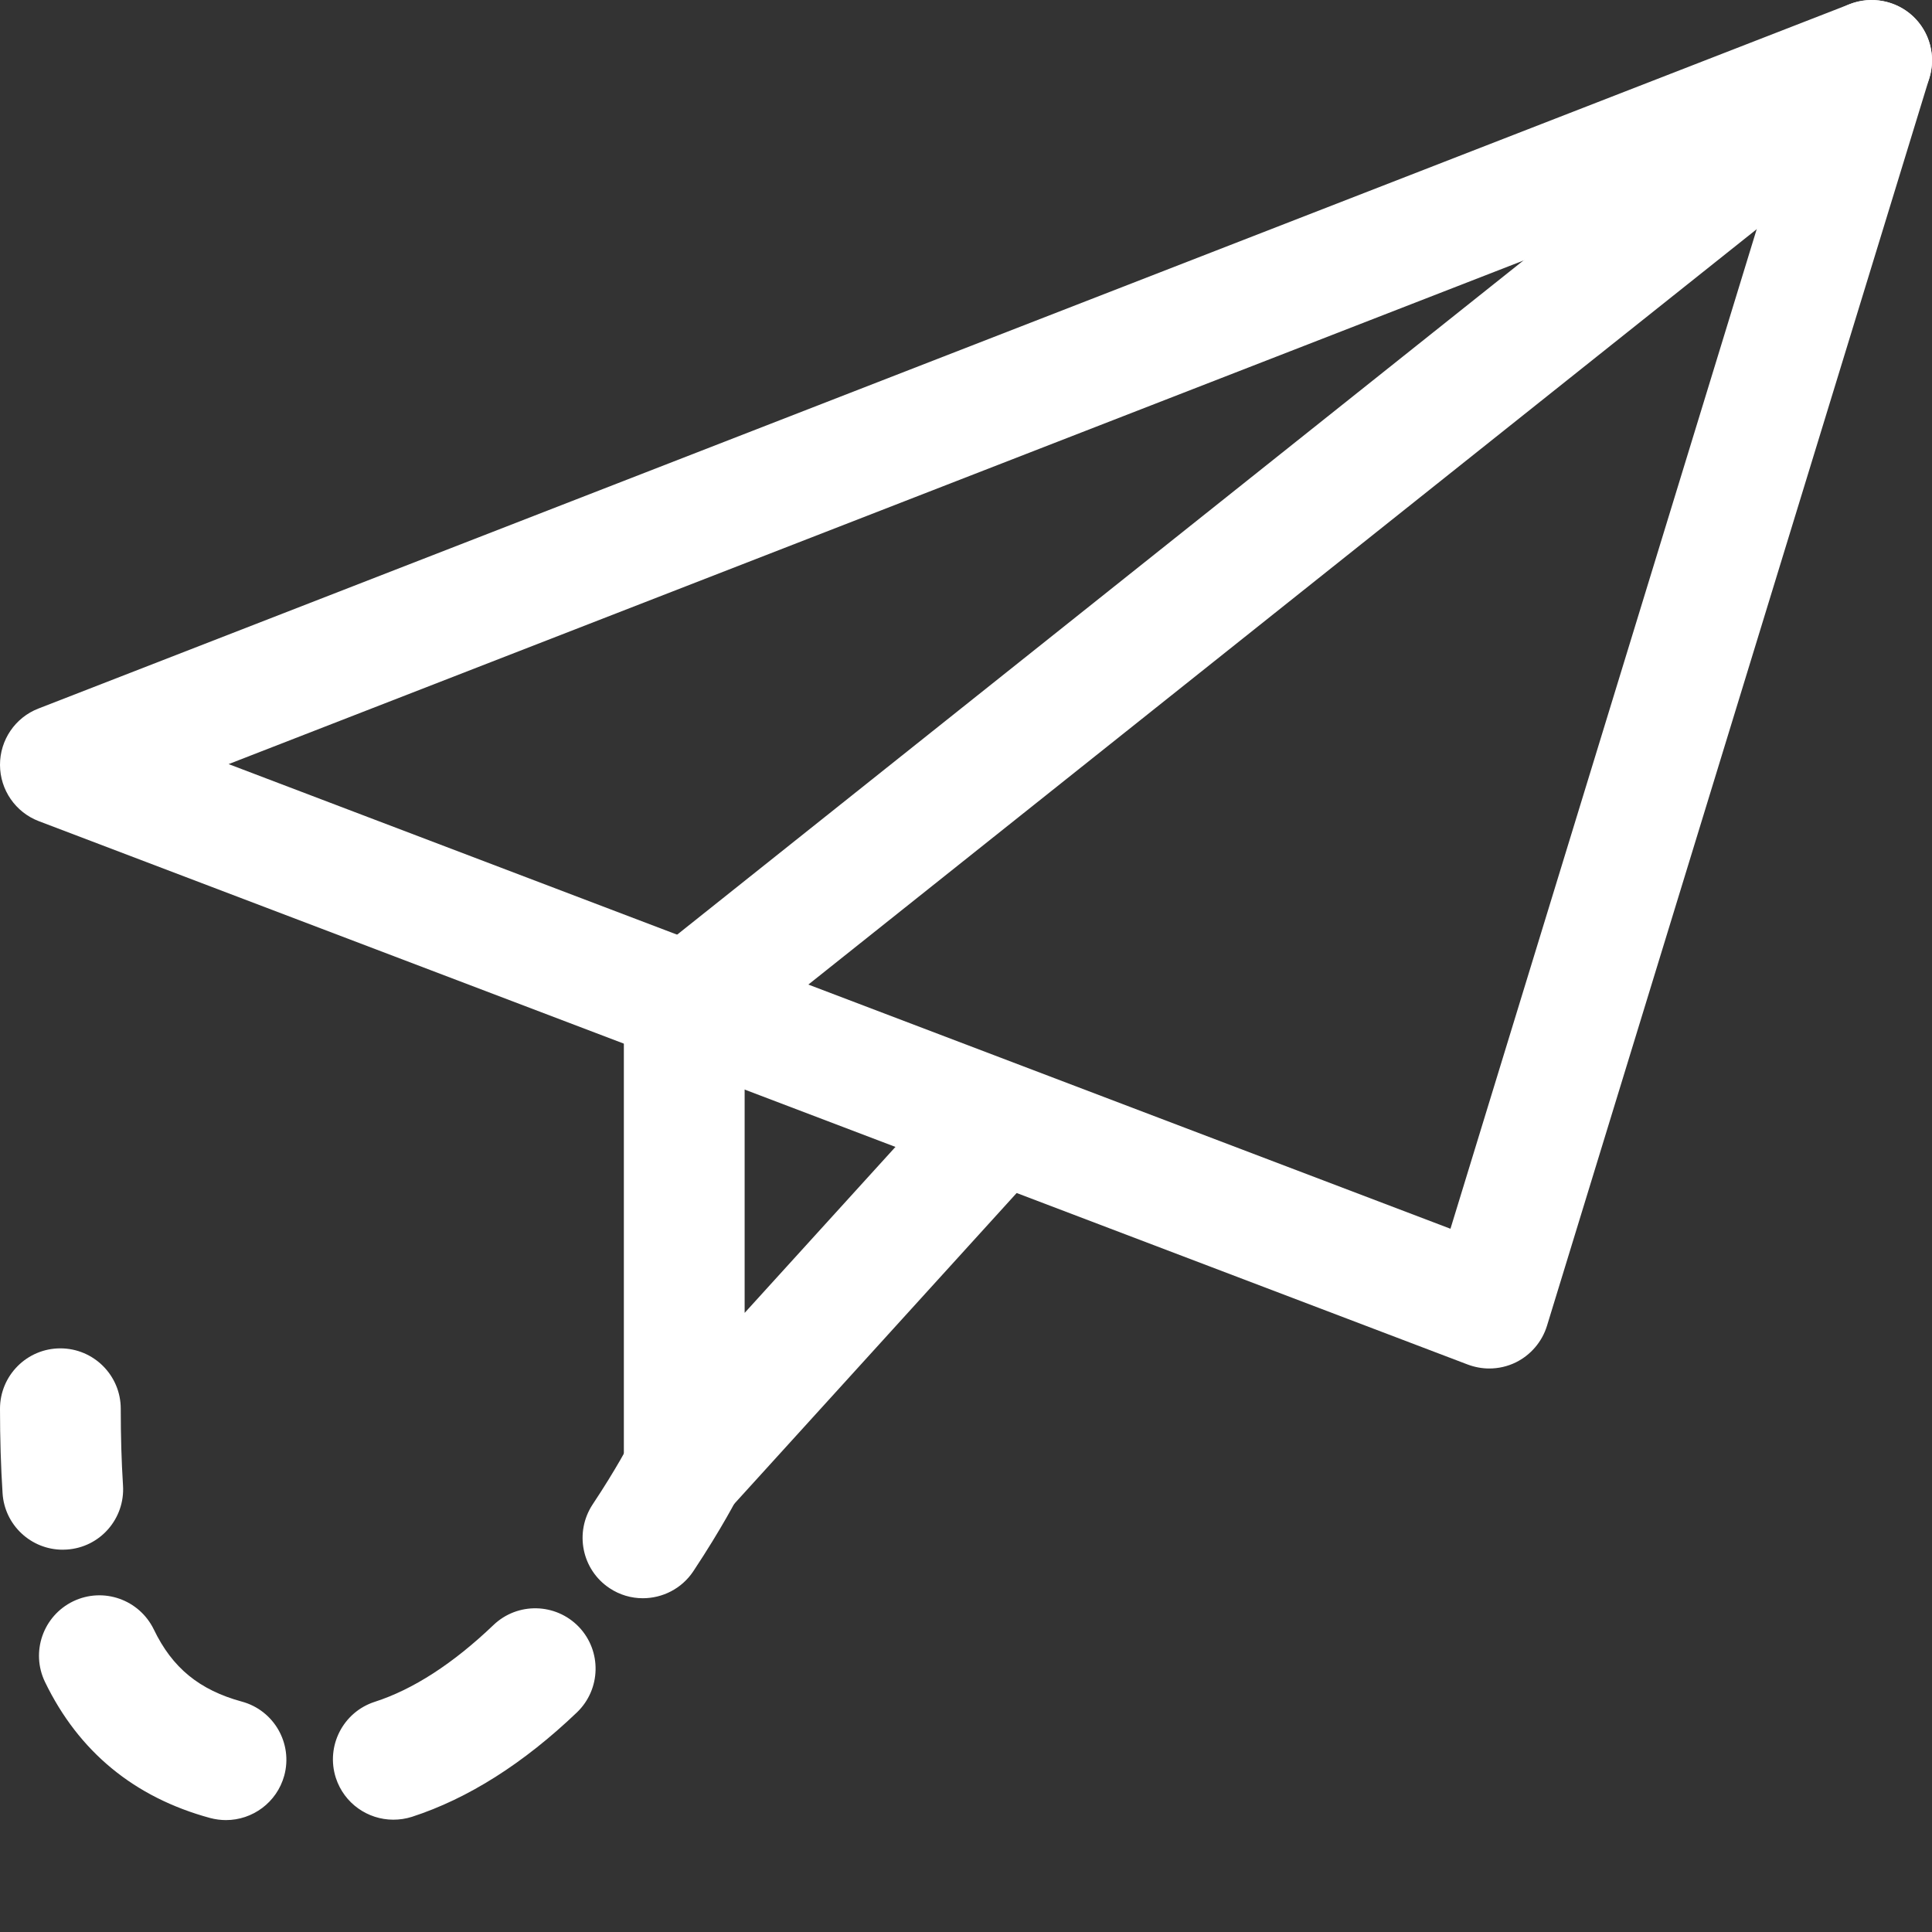 <svg width="66" height="66" viewBox="0 0 66 66" fill="none" xmlns="http://www.w3.org/2000/svg">
<rect x="0" y="0" width="66" height="66" fill="#333333" stroke="none"/>
<g clip-path="url(#clip0)">
<path d="M50.875 46.75C50.627 46.75 50.377 46.703 50.141 46.615L1.328 28.053C0.531 27.75 0.003 26.986 1.08597e-05 26.133C-0.003 25.281 0.517 24.511 1.317 24.203L63.192 0.14C63.926 -0.146 64.763 0.014 65.343 0.55C65.92 1.089 66.143 1.911 65.909 2.667L52.847 45.292C52.679 45.837 52.294 46.288 51.782 46.541C51.496 46.681 51.186 46.75 50.875 46.75ZM7.81 26.103L49.55 41.976L60.717 5.527L7.81 26.103Z" fill="white"/>
<path d="M23.375 52.25C23.125 52.25 22.872 52.203 22.63 52.11C21.835 51.804 21.312 51.04 21.312 50.188V34.375C21.312 33.745 21.599 33.154 22.088 32.761L62.651 0.448C63.544 -0.253 64.842 -0.113 65.552 0.775C66.261 1.666 66.113 2.964 65.225 3.677L25.438 35.368V44.85L32.26 37.342C33.025 36.495 34.331 36.438 35.172 37.202C36.017 37.967 36.08 39.273 35.313 40.114L24.901 51.574C24.503 52.014 23.944 52.25 23.375 52.25Z" fill="white"/>
<path d="M21.961 54.598C21.568 54.598 21.175 54.488 20.823 54.254C19.874 53.624 19.618 52.346 20.245 51.394C21.054 50.179 21.516 49.288 21.541 49.244C22.058 48.234 23.295 47.83 24.315 48.355C25.327 48.873 25.729 50.115 25.212 51.127C25.212 51.127 24.665 52.2 23.683 53.679C23.287 54.273 22.63 54.598 21.961 54.598Z" fill="white"/>
<path d="M7.719 62.177C7.543 62.177 7.359 62.153 7.18 62.106C4.587 61.402 2.687 59.837 1.537 57.458C1.042 56.432 1.474 55.2 2.5 54.703C3.531 54.208 4.757 54.642 5.255 55.665C5.885 56.977 6.812 57.733 8.261 58.129C9.361 58.426 10.01 59.562 9.71 60.659C9.457 61.575 8.627 62.177 7.719 62.177ZM13.436 62.163C12.567 62.163 11.759 61.611 11.473 60.736C11.124 59.65 11.718 58.489 12.798 58.138C14.116 57.714 15.482 56.828 16.857 55.514C17.68 54.727 18.983 54.755 19.775 55.577C20.562 56.402 20.531 57.706 19.712 58.495C17.883 60.244 15.988 61.443 14.074 62.065C13.86 62.133 13.645 62.163 13.436 62.163Z" fill="white"/>
<path d="M2.142 52.94C1.064 52.94 0.157 52.102 0.088 51.013C0.03 50.113 0 49.148 0 48.125C0 46.986 0.924 46.062 2.062 46.062C3.201 46.062 4.125 46.986 4.125 48.125C4.125 49.052 4.15 49.923 4.202 50.743C4.276 51.879 3.418 52.863 2.28 52.935C2.233 52.938 2.189 52.94 2.142 52.94Z" fill="white"/>
</g>
<defs>
<clipPath id="clip0">
<rect width="66" height="66" fill="white"/>
</clipPath>
</defs>
</svg>
